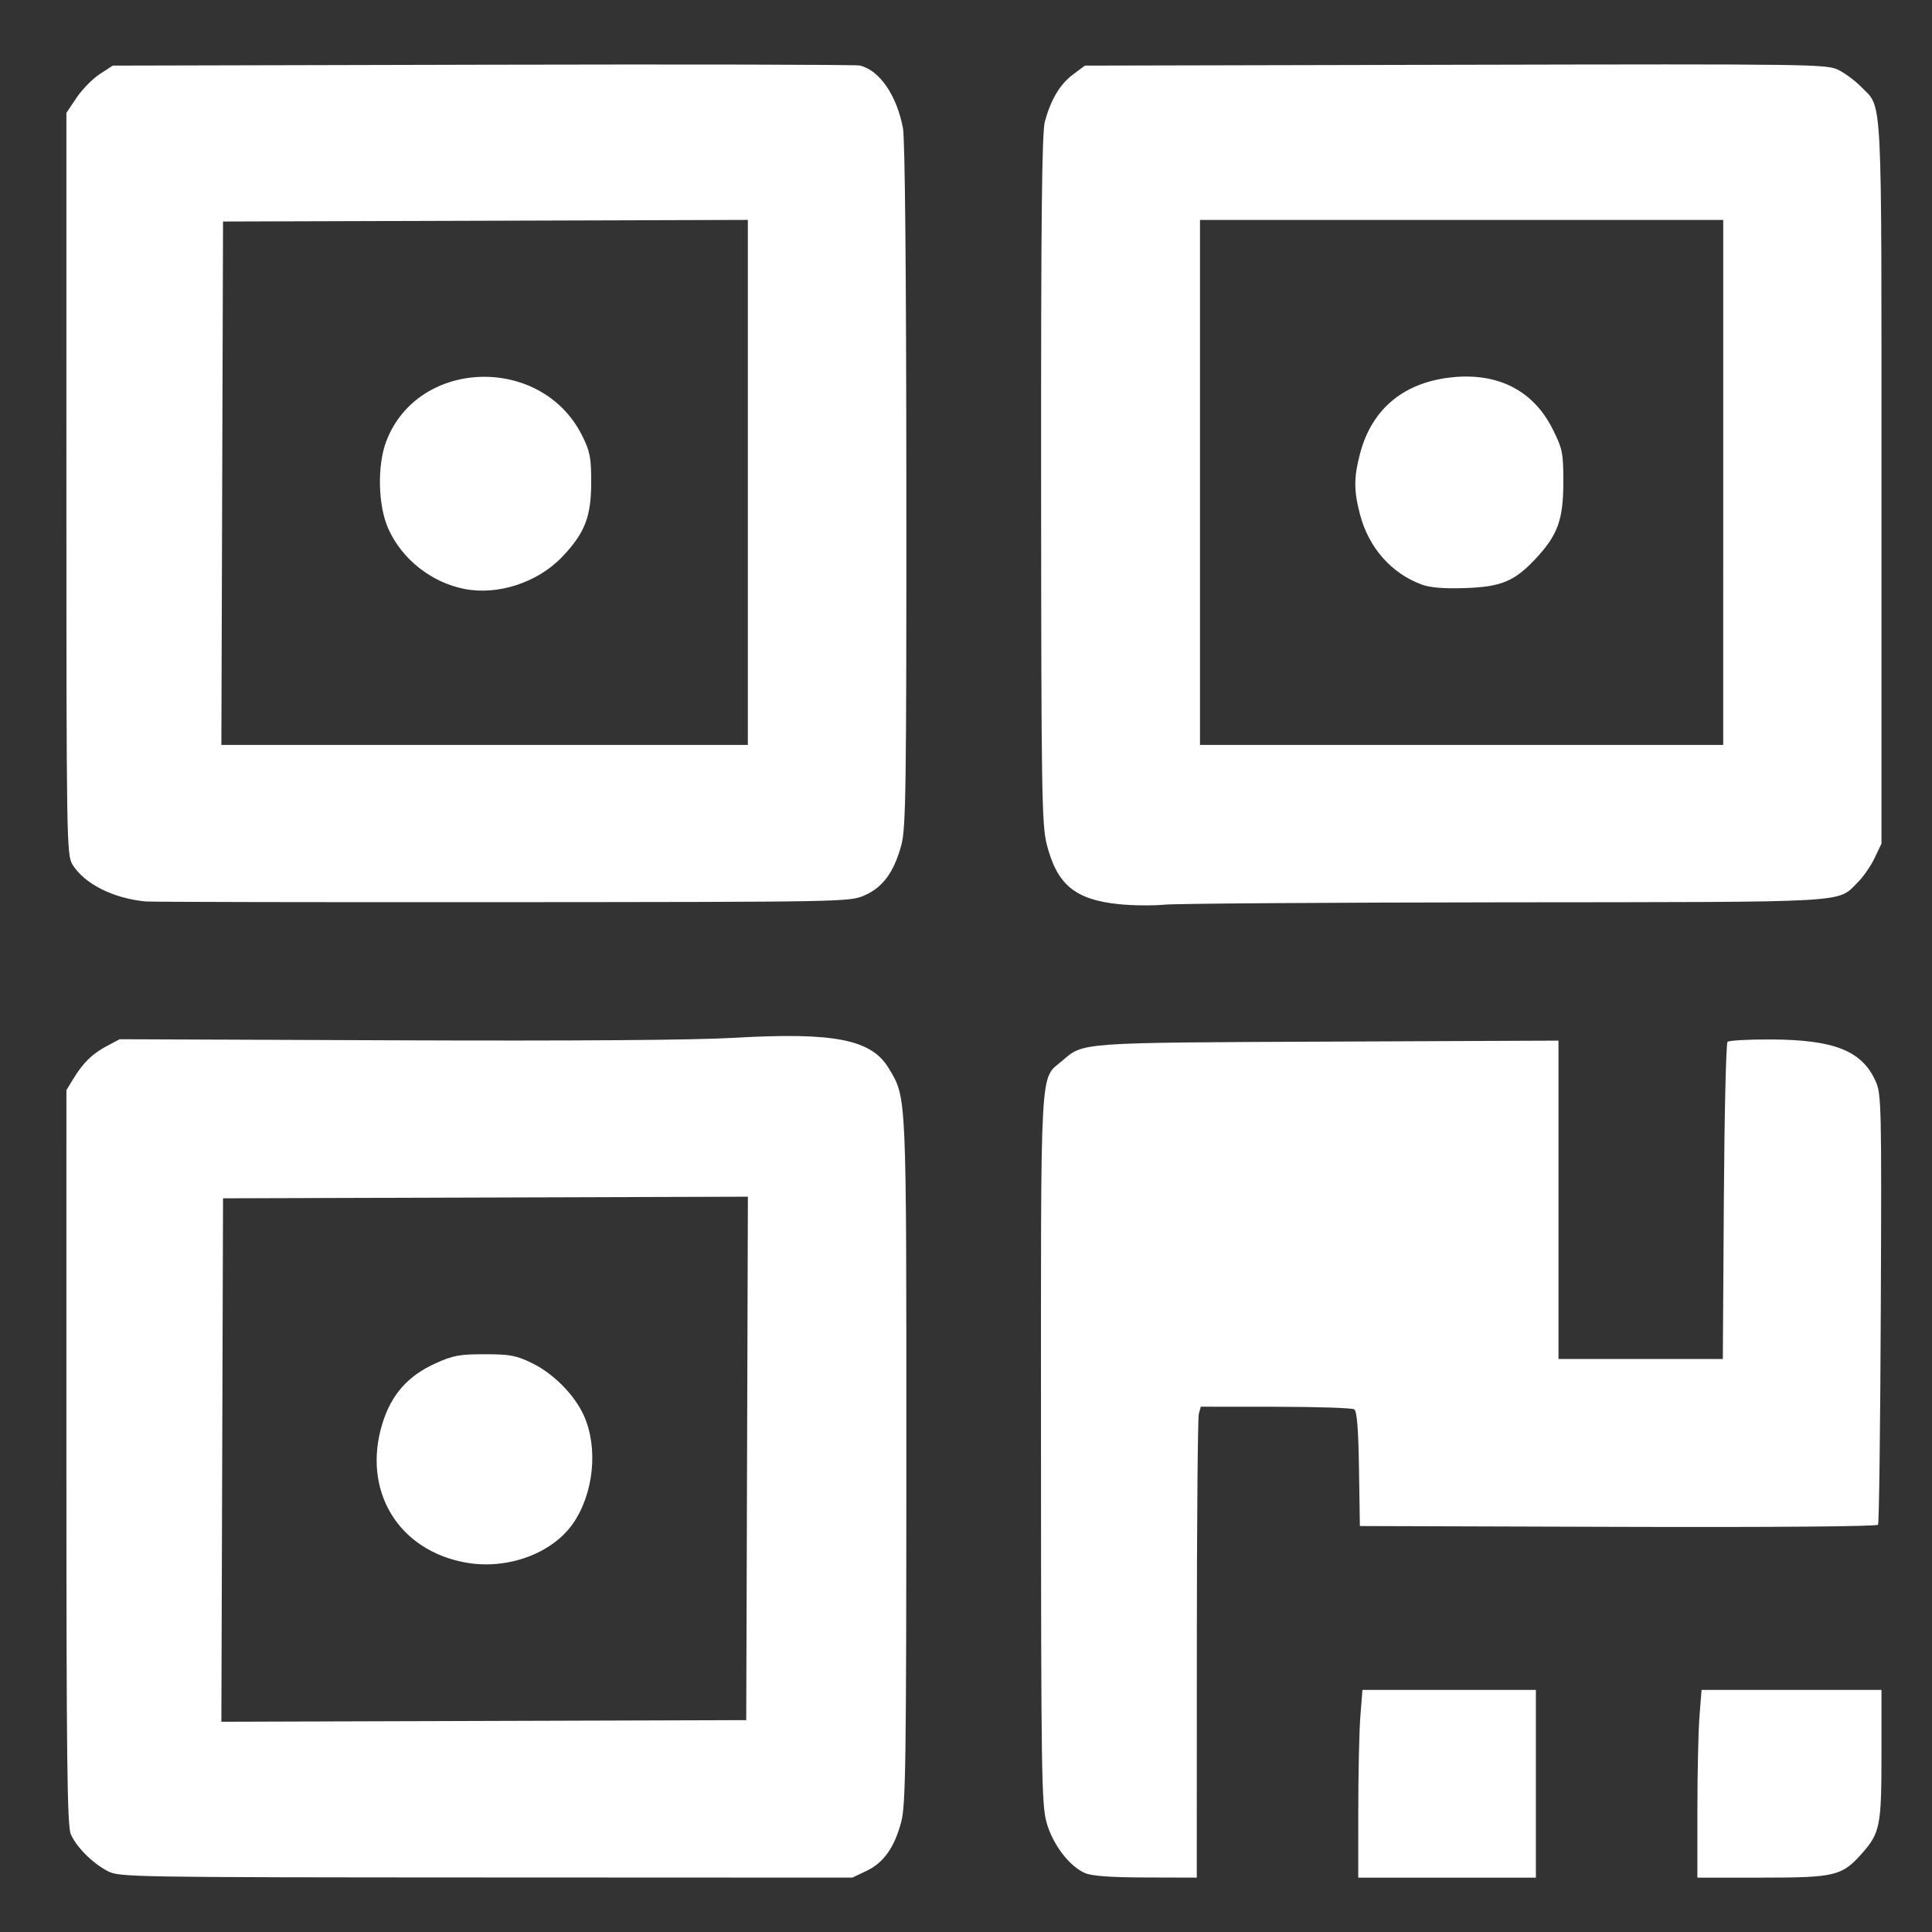 <?xml version="1.0" encoding="UTF-8" standalone="no"?>
<!-- Created with Inkscape (http://www.inkscape.org/) -->

<svg
   width="200mm"
   height="200mm"
   viewBox="0 0 200 200"
   version="1.1"
   id="svg5"
   inkscape:version="1.1.2 (0a00cf5339, 2022-02-04)"
   sodipodi:docname="qrcode.svg"
   xmlns:inkscape="http://www.inkscape.org/namespaces/inkscape"
   xmlns:sodipodi="http://sodipodi.sourceforge.net/DTD/sodipodi-0.dtd"
   xmlns="http://www.w3.org/2000/svg"
   xmlns:svg="http://www.w3.org/2000/svg">
  <rect x="0" y="0" width="200" height="200" fill="#333333" stroke="none"/>
  <sodipodi:namedview
     id="namedview7"
     pagecolor="#ffffff"
     bordercolor="#666666"
     borderopacity="1.0"
     inkscape:pageshadow="2"
     inkscape:pageopacity="0.0"
     inkscape:pagecheckerboard="0"
     inkscape:document-units="mm"
     showgrid="false"
     inkscape:zoom="0.77771465"
     inkscape:cx="397.31796"
     inkscape:cy="561.25984"
     inkscape:window-width="2475"
     inkscape:window-height="1376"
     inkscape:window-x="0"
     inkscape:window-y="0"
     inkscape:window-maximized="1"
     inkscape:current-layer="layer1" />
  <defs
     id="defs2" />
  <g
     inkscape:label="Layer 1"
     inkscape:groupmode="layer"
     id="layer1">
    <path
       style="fill:#ffffff;stroke-width:0.332"
       d="M 11.172,193.709 C 9.572,192.876 7.892,191.196 7.327,189.863 6.953,188.983 6.873,182.055 6.874,150.822 l 0.001,-37.971 0.703,-1.153 c 1.028,-1.687 1.969,-2.61 3.474,-3.408 l 1.337,-0.709 28.586,0.112 c 18.449,0.072 30.85,-0.019 34.971,-0.256 10.434,-0.602 14.277,0.157 16.071,3.174 1.85,3.11 1.813,2.267 1.808,40.612 -0.004,31.179 -0.067,35.644 -0.531,37.384 -0.708,2.655 -1.818,4.22 -3.59,5.065 l -1.465,0.699 -37.925,-0.016 c -36.764,-0.015 -37.962,-0.034 -39.142,-0.648 z m 66.164,-42.734 0.086,-27.093 -27.167,0.084 -27.167,0.084 -0.086,27.093 -0.086,27.093 27.167,-0.084 27.167,-0.085 z m -29.049,10.795 c -7.07,-1.232 -10.838,-7.476 -8.699,-14.414 0.919,-2.981 2.62,-4.914 5.463,-6.207 1.835,-0.835 2.5,-0.959 5.118,-0.959 2.611,0 3.258,0.121 4.895,0.913 2.22,1.074 4.417,3.297 5.382,5.447 1.504,3.349 1.017,8.09 -1.148,11.191 -2.153,3.083 -6.764,4.77 -11.011,4.03 z m 64.047,32.136 c -1.627,-0.698 -3.337,-2.933 -3.985,-5.209 -0.53,-1.862 -0.577,-4.992 -0.585,-38.771 -0.008,-40.799 -0.16,-38.074 2.226,-40.138 2.177,-1.883 1.697,-1.849 27.524,-1.96 l 23.821,-0.103 v 16.479 16.479 h 8.506 8.506 l 0.104,-16.277 c 0.057,-8.952 0.229,-16.4 0.382,-16.551 0.153,-0.151 2.184,-0.264 4.514,-0.252 6.554,0.035 9.403,1.173 10.817,4.321 0.599,1.333 0.625,2.469 0.536,23.507 -0.051,12.158 -0.179,22.242 -0.283,22.409 -0.114,0.182 -10.9,0.269 -26.916,0.219 l -26.726,-0.084 -0.092,-5.914 c -0.066,-4.226 -0.209,-5.987 -0.501,-6.171 -0.225,-0.141 -3.89,-0.259 -8.144,-0.262 l -7.734,-0.005 -0.202,0.741 c -0.111,0.408 -0.204,11.376 -0.206,24.374 l -0.005,23.633 -5.266,-0.015 c -3.629,-0.009 -5.584,-0.149 -6.29,-0.452 z m 28.275,-6.534 c 0.001,-3.85 0.099,-8.222 0.217,-9.717 l 0.215,-2.717 h 8.977 8.977 v 9.717 9.717 h -9.194 -9.194 l 0.001,-6.999 z m 35.105,0 c 9.9e-4,-3.85 0.098,-8.222 0.217,-9.717 l 0.215,-2.717 h 9.312 9.312 v 6.712 c 0,7.386 -0.146,8.114 -2.057,10.258 -2.039,2.288 -2.771,2.463 -10.3,2.463 H 175.712 l 0.001,-6.999 z M 115.844,93.601 c -4.549,-0.465 -6.418,-2.01 -7.483,-6.185 -0.518,-2.032 -0.571,-5.424 -0.586,-37.805 -0.015,-27.139 0.081,-35.923 0.394,-37.053 0.636,-2.292 1.558,-3.831 2.903,-4.841 l 1.231,-0.925 38.396,-0.086 c 37.333,-0.084 38.431,-0.069 39.645,0.548 0.687,0.349 1.73,1.129 2.318,1.733 2.242,2.304 2.107,-0.322 2.107,40.947 v 37.398 l -0.715,1.499 c -0.393,0.825 -1.179,1.956 -1.745,2.514 -2.18,2.148 -0.064,2.028 -36.49,2.063 -18.205,0.017 -34.077,0.126 -35.272,0.242 -1.195,0.116 -3.311,0.094 -4.702,-0.048 z M 178.387,49.941 V 22.767 H 151.306 124.224 V 49.941 77.114 h 27.081 27.081 z m -31.188,10.579 c -3.161,-1.157 -5.514,-3.825 -6.414,-7.272 -0.646,-2.475 -0.645,-3.816 0.004,-6.284 1.236,-4.7 4.616,-7.458 9.711,-7.924 4.686,-0.429 8.27,1.455 10.229,5.379 1.032,2.066 1.108,2.447 1.106,5.518 -0.001,3.873 -0.578,5.454 -2.878,7.913 -2.183,2.333 -3.56,2.903 -7.317,3.028 -2.147,0.072 -3.586,-0.044 -4.441,-0.357 z M 15.064,93.32 C 11.705,92.992 8.745,91.498 7.514,89.51 6.895,88.509 6.875,87.302 6.874,50.08 l -0.001,-38.398 1.054,-1.567 C 8.506,9.253 9.586,8.153 10.326,7.67 l 1.346,-0.878 38.306,-0.092 c 21.068,-0.05 38.633,-0.014 39.032,0.082 2.035,0.487 3.806,3.055 4.463,6.473 0.21,1.093 0.341,14.875 0.352,37 0.014,31.364 -0.043,35.476 -0.521,37.234 -0.757,2.787 -1.909,4.365 -3.791,5.192 -1.553,0.683 -1.81,0.688 -37.505,0.712 -19.768,0.013 -36.392,-0.02 -36.944,-0.074 z M 77.418,49.939 V 22.764 l -27.165,0.084 -27.165,0.084 -0.086,27.091 -0.086,27.091 H 50.167 77.418 Z M 48.04,60.959 c -3.398,-0.68 -6.402,-3.054 -7.825,-6.184 -1.086,-2.389 -1.189,-6.583 -0.224,-9.105 3.291,-8.603 16.091,-8.963 20.275,-0.571 0.815,1.636 0.936,2.261 0.935,4.843 -0.003,3.55 -0.654,5.228 -2.989,7.687 -2.542,2.677 -6.676,4.031 -10.172,3.331 z"
       id="path383"
       sodipodi:nodetypes="csscsscccscsscccccccccccccsssssssscscccccccccscsccccccccccccccccccccccccccccccssscccssccscsssscssscssccccccccccscsscsscccsscsscccsscscccccccccccsssscss" />
  </g>
</svg>

